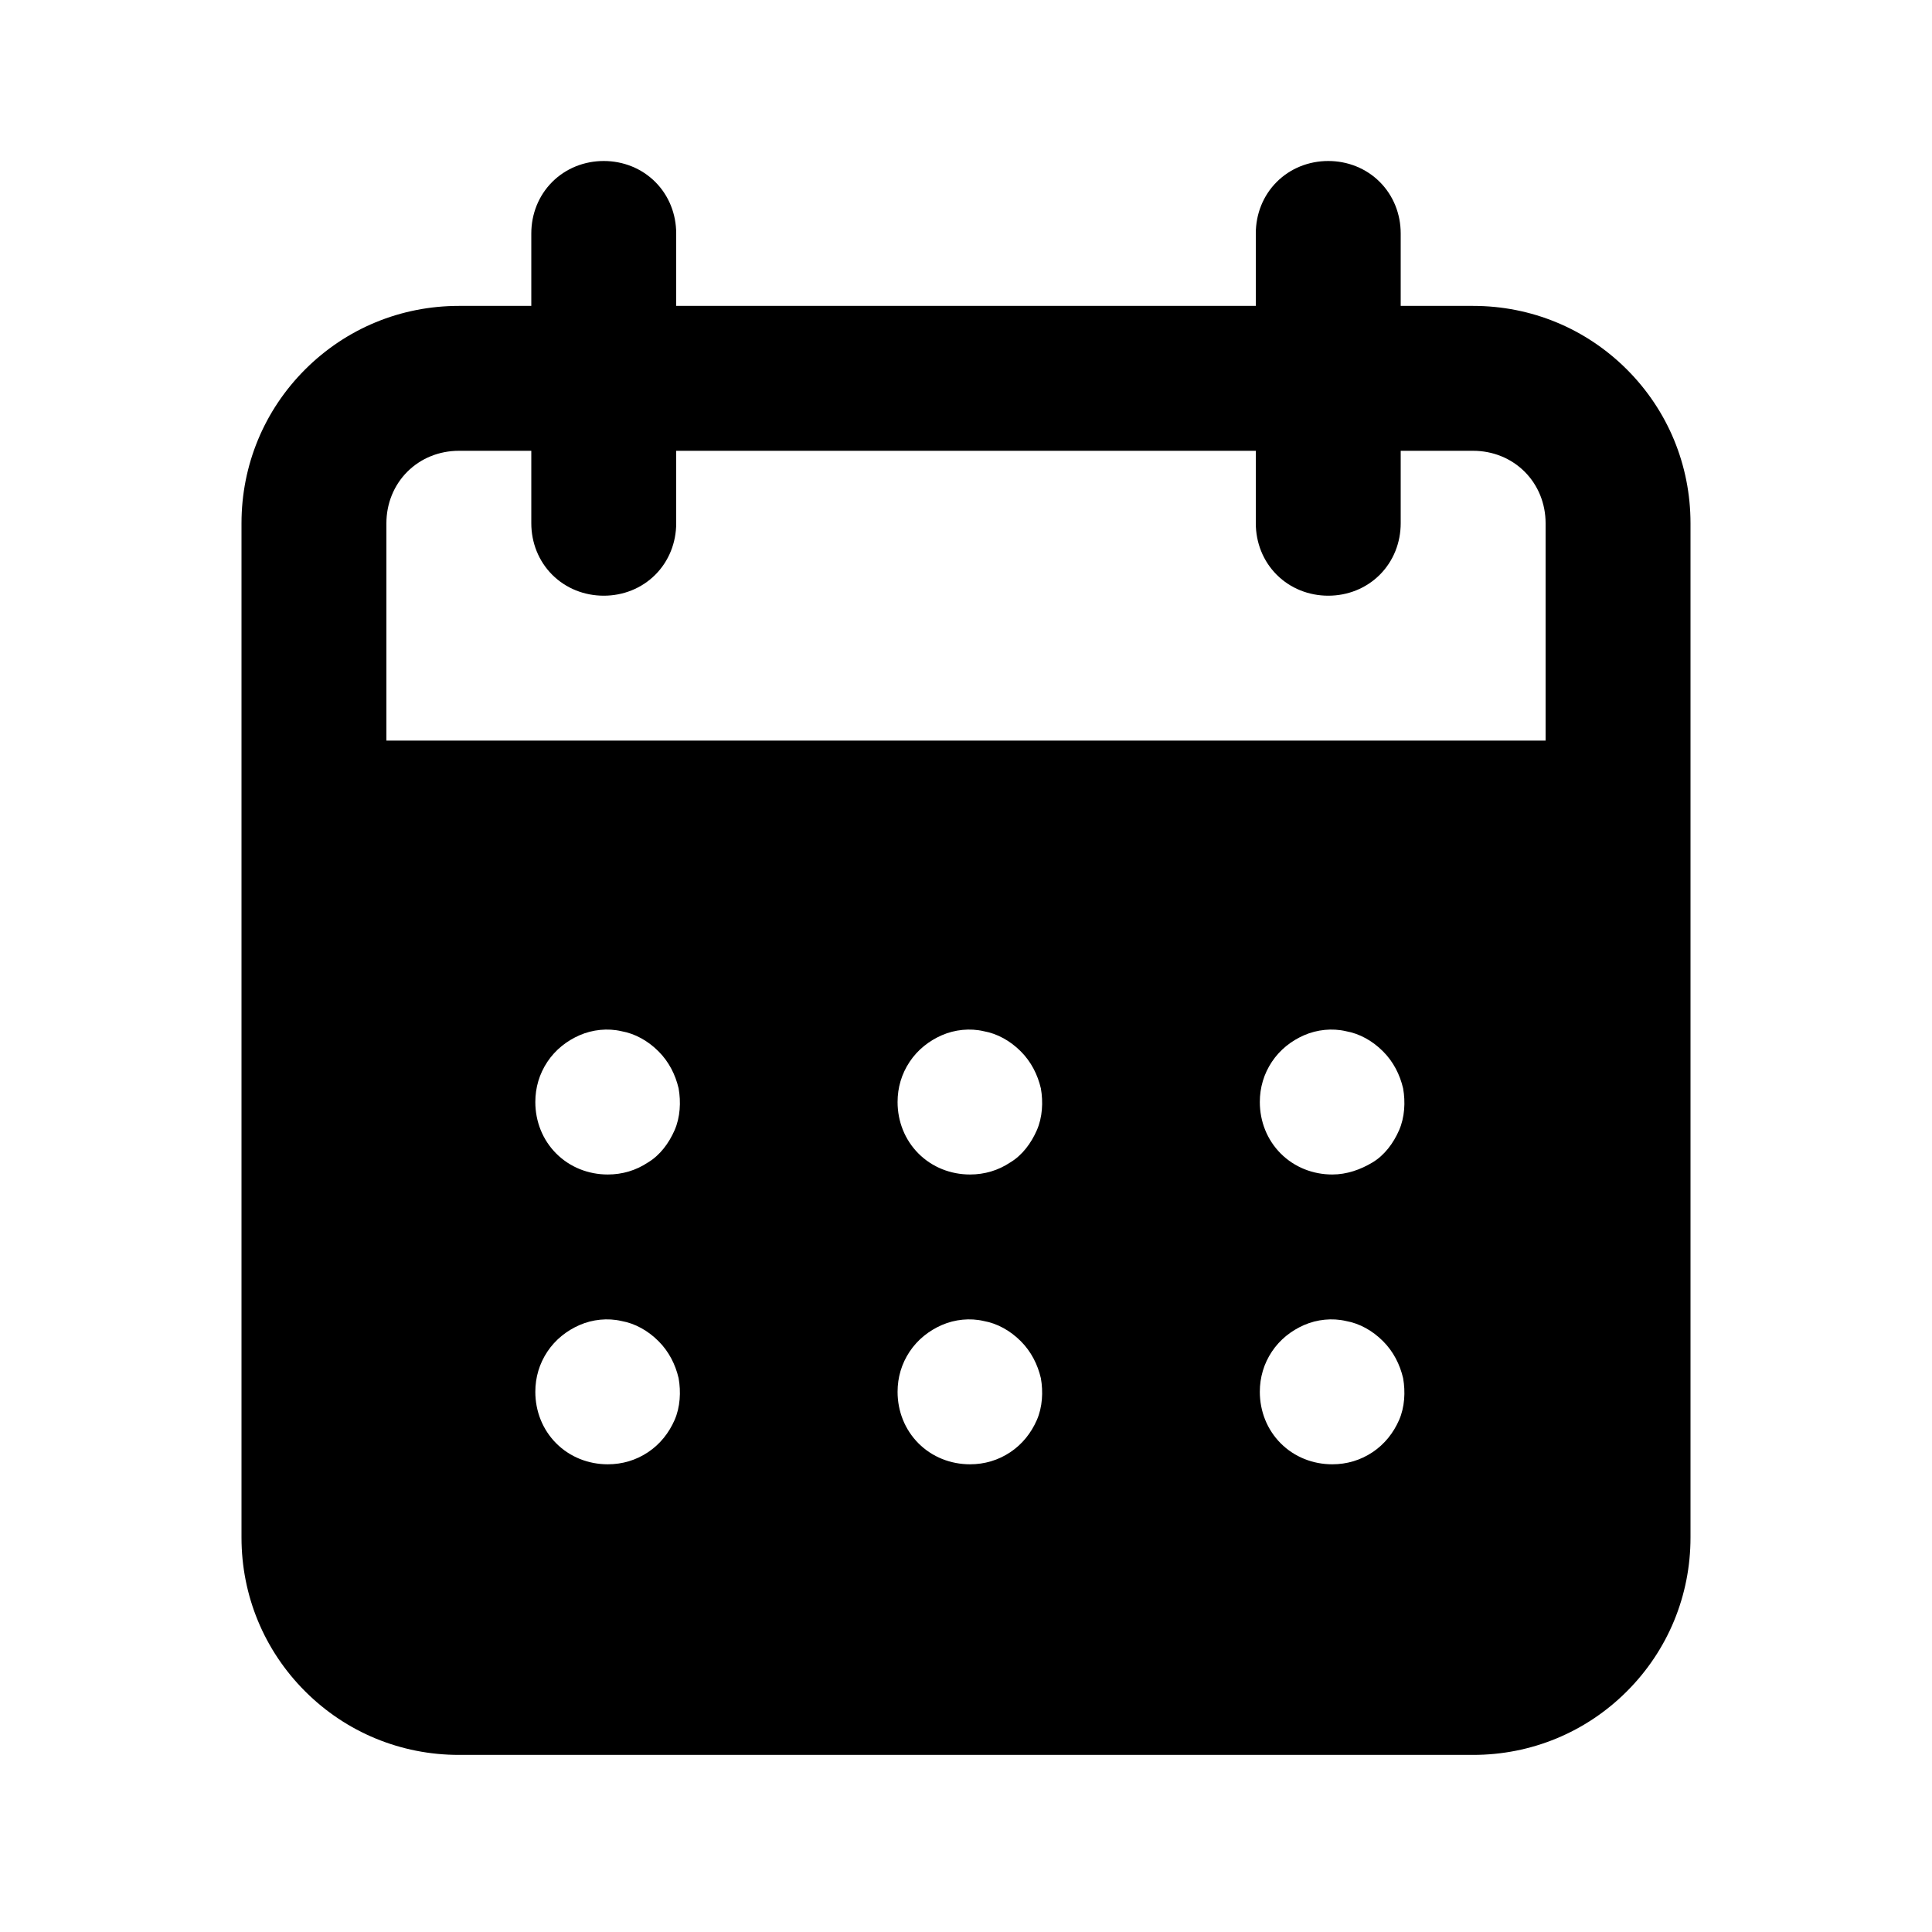<svg width="24" height="24" viewBox="0 0 24 24" fill="none" xmlns="http://www.w3.org/2000/svg">
<g clip-path="url(#clip0_1_2356)">
<path d="M20.21 4.59C19.7 4.08 19.02 3.8 18.3 3.8H17.4V2.9C17.4 2.66 17.31 2.43 17.14 2.26C16.97 2.09 16.74 2 16.5 2C16.26 2 16.03 2.09 15.86 2.26C15.69 2.43 15.6 2.66 15.6 2.9V3.8H8.4V2.9C8.4 2.66 8.31 2.43 8.14 2.26C7.97 2.09 7.74 2 7.5 2C7.26 2 7.03 2.09 6.86 2.26C6.69 2.43 6.6 2.66 6.6 2.9V3.8H5.7C4.98 3.8 4.3 4.08 3.79 4.59C3.28 5.1 3 5.78 3 6.5V19.1C3 19.82 3.28 20.5 3.79 21.01C4.3 21.52 4.98 21.8 5.7 21.8H18.3C19.02 21.8 19.7 21.52 20.21 21.01C20.72 20.5 21 19.82 21 19.1V6.5C21 5.78 20.72 5.1 20.21 4.59ZM8.38 17.64C8.31 17.8 8.2 17.94 8.05 18.04C7.9 18.14 7.73 18.19 7.55 18.19C7.31 18.19 7.08 18.1 6.91 17.93C6.74 17.76 6.65 17.53 6.65 17.29C6.65 17.11 6.7 16.94 6.8 16.79C6.9 16.64 7.04 16.53 7.2 16.46C7.36 16.39 7.55 16.37 7.72 16.41C7.89 16.44 8.05 16.53 8.18 16.66C8.31 16.79 8.39 16.95 8.43 17.12C8.46 17.29 8.45 17.48 8.38 17.64ZM8.38 14.04C8.31 14.2 8.2 14.35 8.05 14.44C7.9 14.54 7.73 14.59 7.55 14.59C7.31 14.59 7.08 14.5 6.91 14.33C6.74 14.16 6.65 13.93 6.65 13.69C6.65 13.51 6.7 13.34 6.8 13.19C6.9 13.04 7.04 12.93 7.2 12.86C7.36 12.79 7.55 12.77 7.72 12.81C7.89 12.84 8.05 12.93 8.18 13.06C8.31 13.19 8.39 13.35 8.43 13.52C8.46 13.69 8.45 13.88 8.38 14.04ZM12.88 17.64C12.81 17.8 12.7 17.94 12.55 18.04C12.4 18.14 12.23 18.19 12.05 18.19C11.81 18.19 11.58 18.1 11.41 17.93C11.24 17.76 11.15 17.53 11.15 17.29C11.15 17.11 11.2 16.94 11.3 16.79C11.4 16.64 11.54 16.53 11.7 16.46C11.86 16.39 12.05 16.37 12.22 16.41C12.39 16.44 12.55 16.53 12.68 16.66C12.81 16.79 12.89 16.95 12.93 17.12C12.96 17.29 12.95 17.48 12.88 17.64ZM12.88 14.04C12.81 14.2 12.7 14.35 12.55 14.44C12.4 14.54 12.23 14.59 12.05 14.59C11.81 14.59 11.58 14.5 11.41 14.33C11.24 14.16 11.15 13.93 11.15 13.69C11.15 13.51 11.2 13.34 11.3 13.19C11.4 13.04 11.54 12.93 11.7 12.86C11.86 12.79 12.05 12.77 12.22 12.81C12.39 12.84 12.55 12.93 12.68 13.06C12.81 13.19 12.89 13.35 12.93 13.52C12.96 13.69 12.95 13.88 12.88 14.04ZM17.38 17.64C17.31 17.8 17.2 17.94 17.05 18.04C16.9 18.14 16.73 18.19 16.55 18.19C16.31 18.19 16.08 18.1 15.91 17.93C15.74 17.76 15.65 17.53 15.65 17.29C15.65 17.11 15.7 16.94 15.8 16.79C15.9 16.64 16.04 16.53 16.2 16.46C16.36 16.39 16.55 16.37 16.72 16.41C16.89 16.44 17.05 16.53 17.18 16.66C17.31 16.79 17.39 16.95 17.43 17.12C17.46 17.29 17.45 17.48 17.38 17.64ZM17.38 14.04C17.31 14.2 17.2 14.35 17.05 14.44C16.9 14.53 16.73 14.59 16.55 14.59C16.31 14.59 16.08 14.5 15.91 14.33C15.74 14.16 15.65 13.93 15.65 13.69C15.65 13.51 15.7 13.34 15.8 13.19C15.9 13.04 16.04 12.93 16.2 12.86C16.36 12.79 16.55 12.77 16.72 12.81C16.89 12.84 17.05 12.93 17.18 13.06C17.31 13.19 17.39 13.35 17.43 13.52C17.46 13.69 17.45 13.88 17.38 14.04ZM19.2 9.2H4.8V6.5C4.8 6.26 4.89 6.03 5.06 5.86C5.23 5.69 5.46 5.6 5.7 5.6H6.6V6.5C6.6 6.74 6.69 6.97 6.86 7.14C7.03 7.31 7.26 7.4 7.5 7.4C7.74 7.4 7.97 7.31 8.14 7.14C8.31 6.97 8.4 6.74 8.4 6.5V5.6H15.6V6.5C15.6 6.74 15.69 6.97 15.86 7.14C16.03 7.31 16.26 7.4 16.5 7.4C16.74 7.4 16.97 7.31 17.14 7.14C17.31 6.97 17.4 6.74 17.4 6.5V5.6H18.3C18.54 5.6 18.77 5.69 18.94 5.86C19.11 6.03 19.2 6.26 19.2 6.5V9.2Z" fill="currentColor"/>
</g>
<defs>
<clipPath id="clip0_1_2356">
<rect width="18" height="19.8" fill="white" transform="translate(3 2)"/>
</clipPath>
</defs>
</svg>
